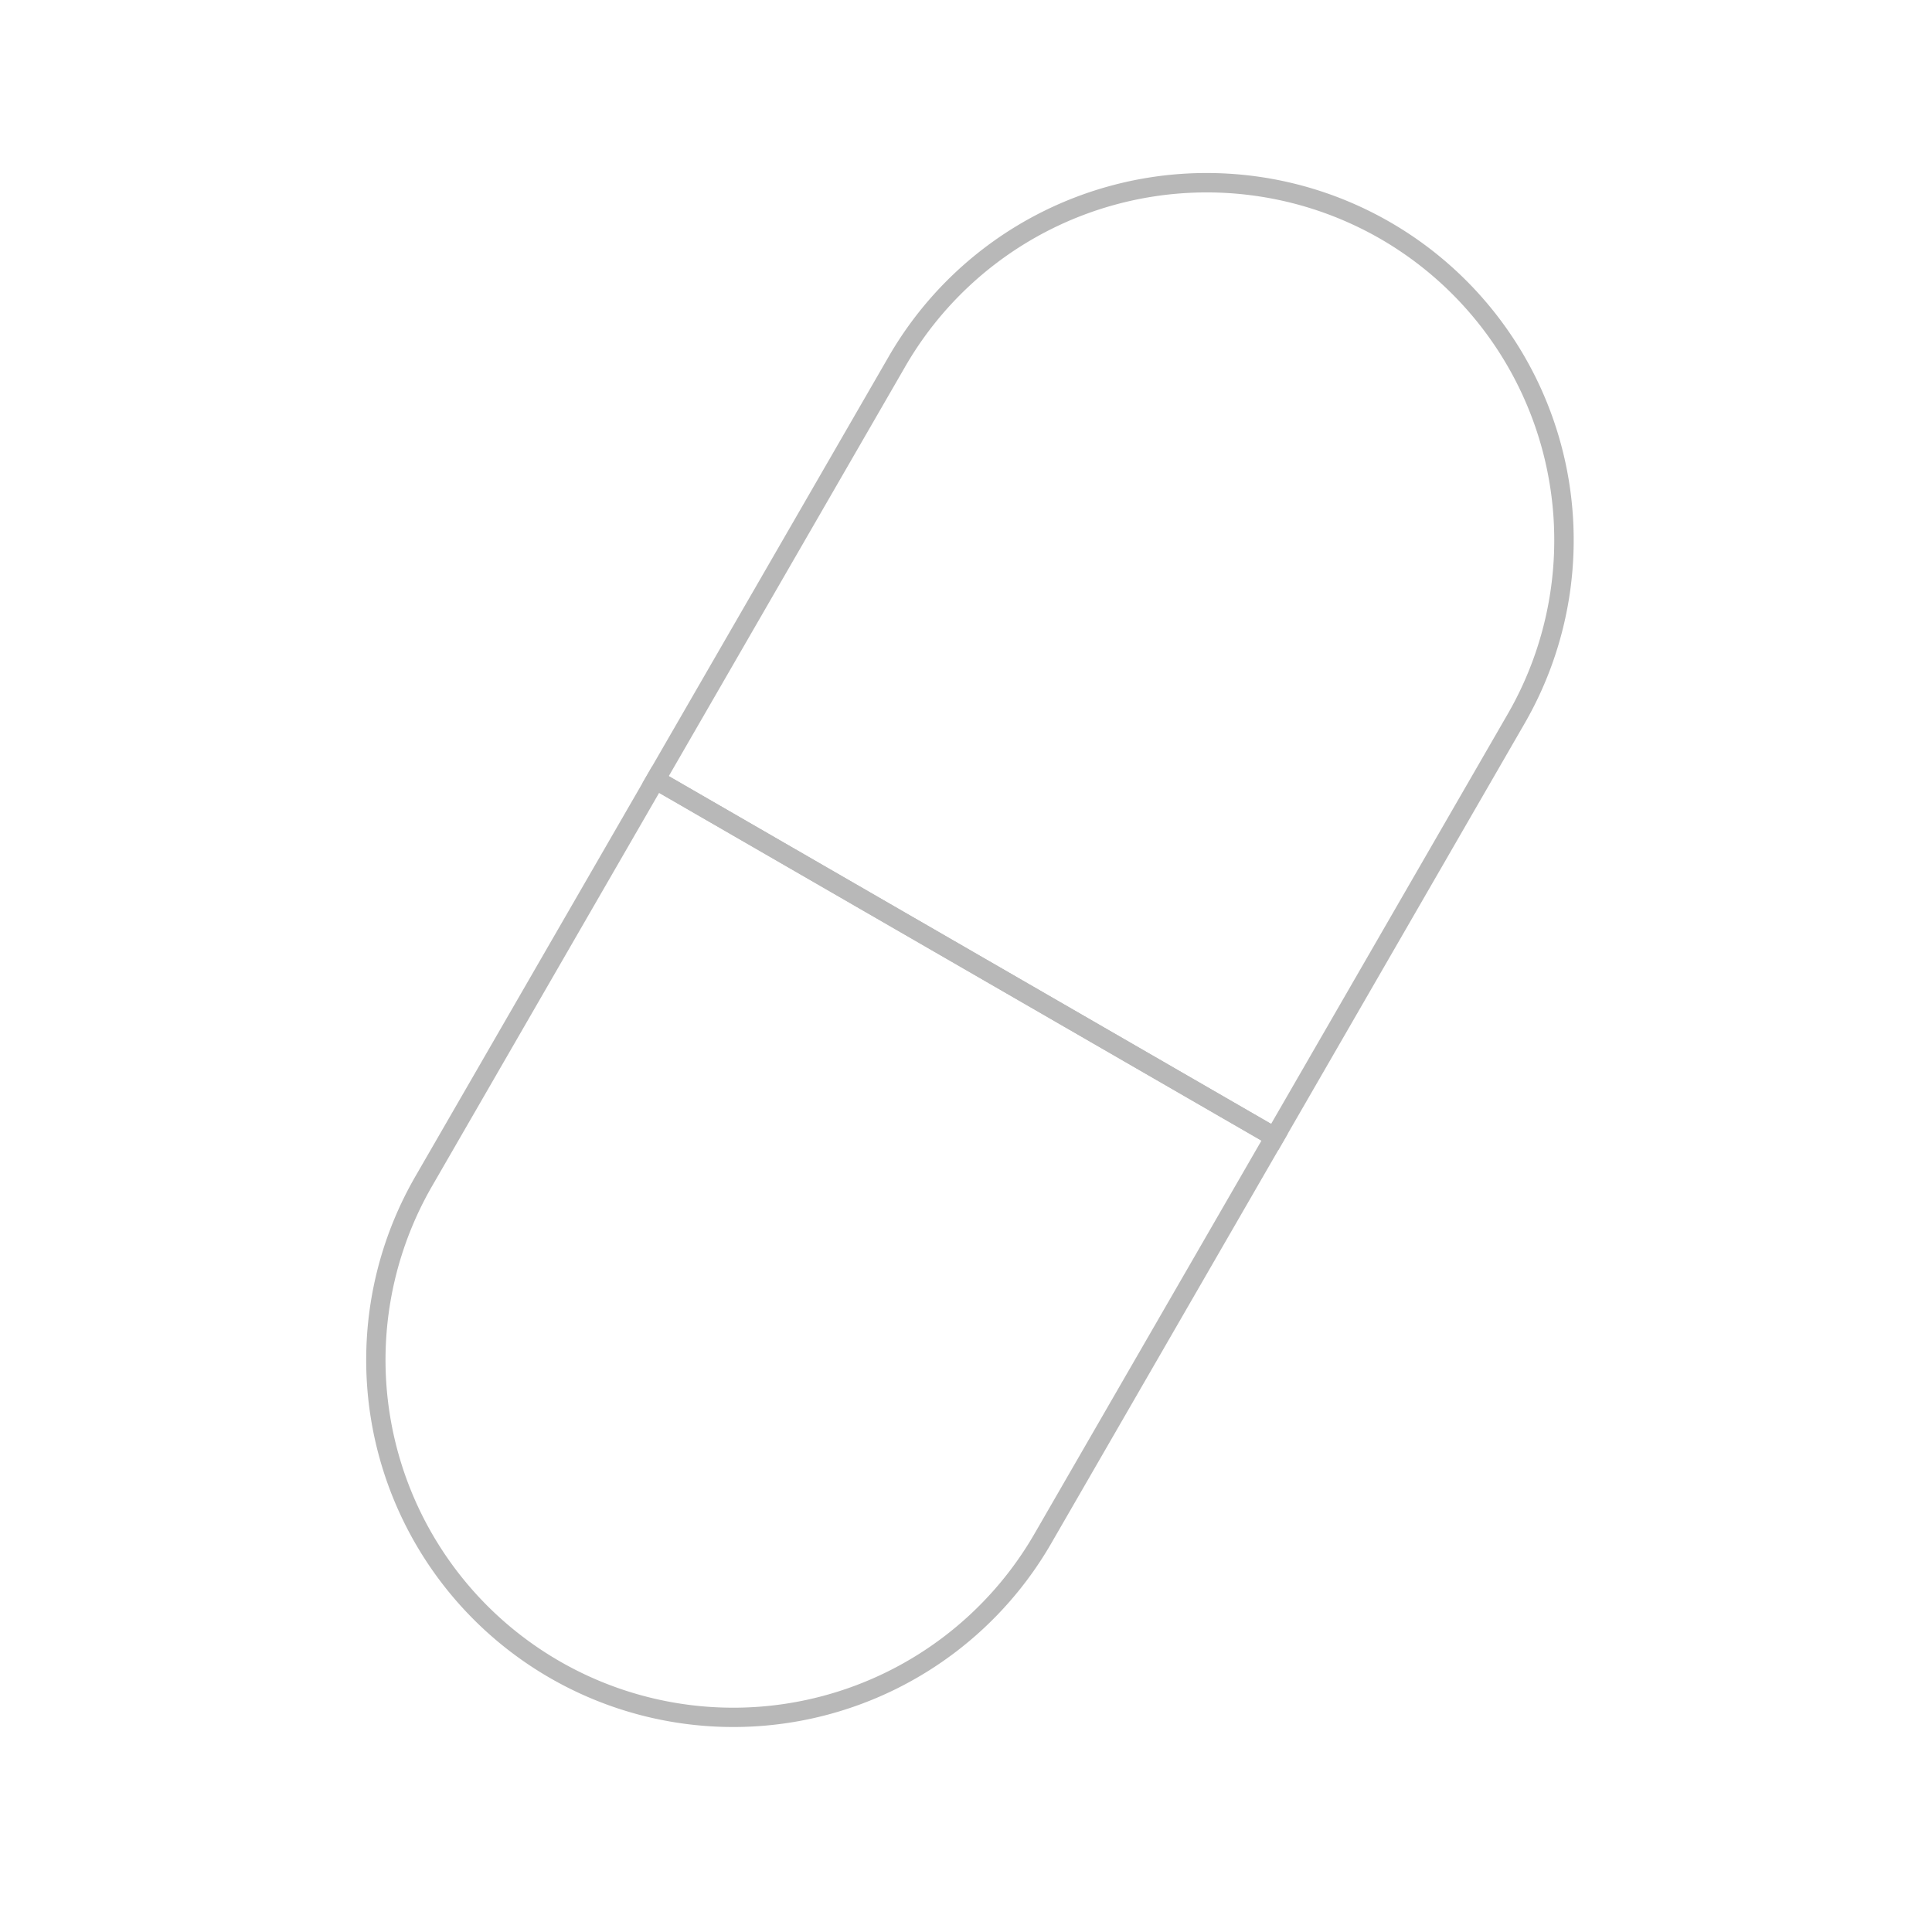 <svg xmlns="http://www.w3.org/2000/svg" xmlns:xlink="http://www.w3.org/1999/xlink" width="100" height="100" viewBox="0 0 100 100">
  <defs>
    <clipPath id="clip-path">
      <rect id="사각형_16" data-name="사각형 16" width="38" height="87" transform="translate(44) rotate(30)" fill="#fff"/>
    </clipPath>
  </defs>
  <g id="그룹_6" data-name="그룹 6" transform="translate(-610 -902)">
    <g id="tabicon_04_off" transform="translate(621.5 904)" clip-path="url(#clip-path)">
      <path id="Vector" d="M59.954,10.366a18.014,18.014,0,0,1,6.588,24.588L54.293,56.172l-31.177-18,12.25-21.218A18.014,18.014,0,0,1,59.954,10.366Zm.5-.866A19,19,0,0,0,34.5,16.455L21.75,38.538l32.909,19,12.75-22.084A19,19,0,0,0,60.454,9.5Z" fill="#b8b8b8"/>
      <path id="Vector_2" d="M53.793,57.038,42.043,77.39a18,18,0,1,1-31.177-18l11.75-20.352Zm1.366-.366-32.909-19L10,58.89a19,19,0,0,0,32.909,19Z" fill="#b8b8b8"/>
    </g>
  </g>
</svg>

